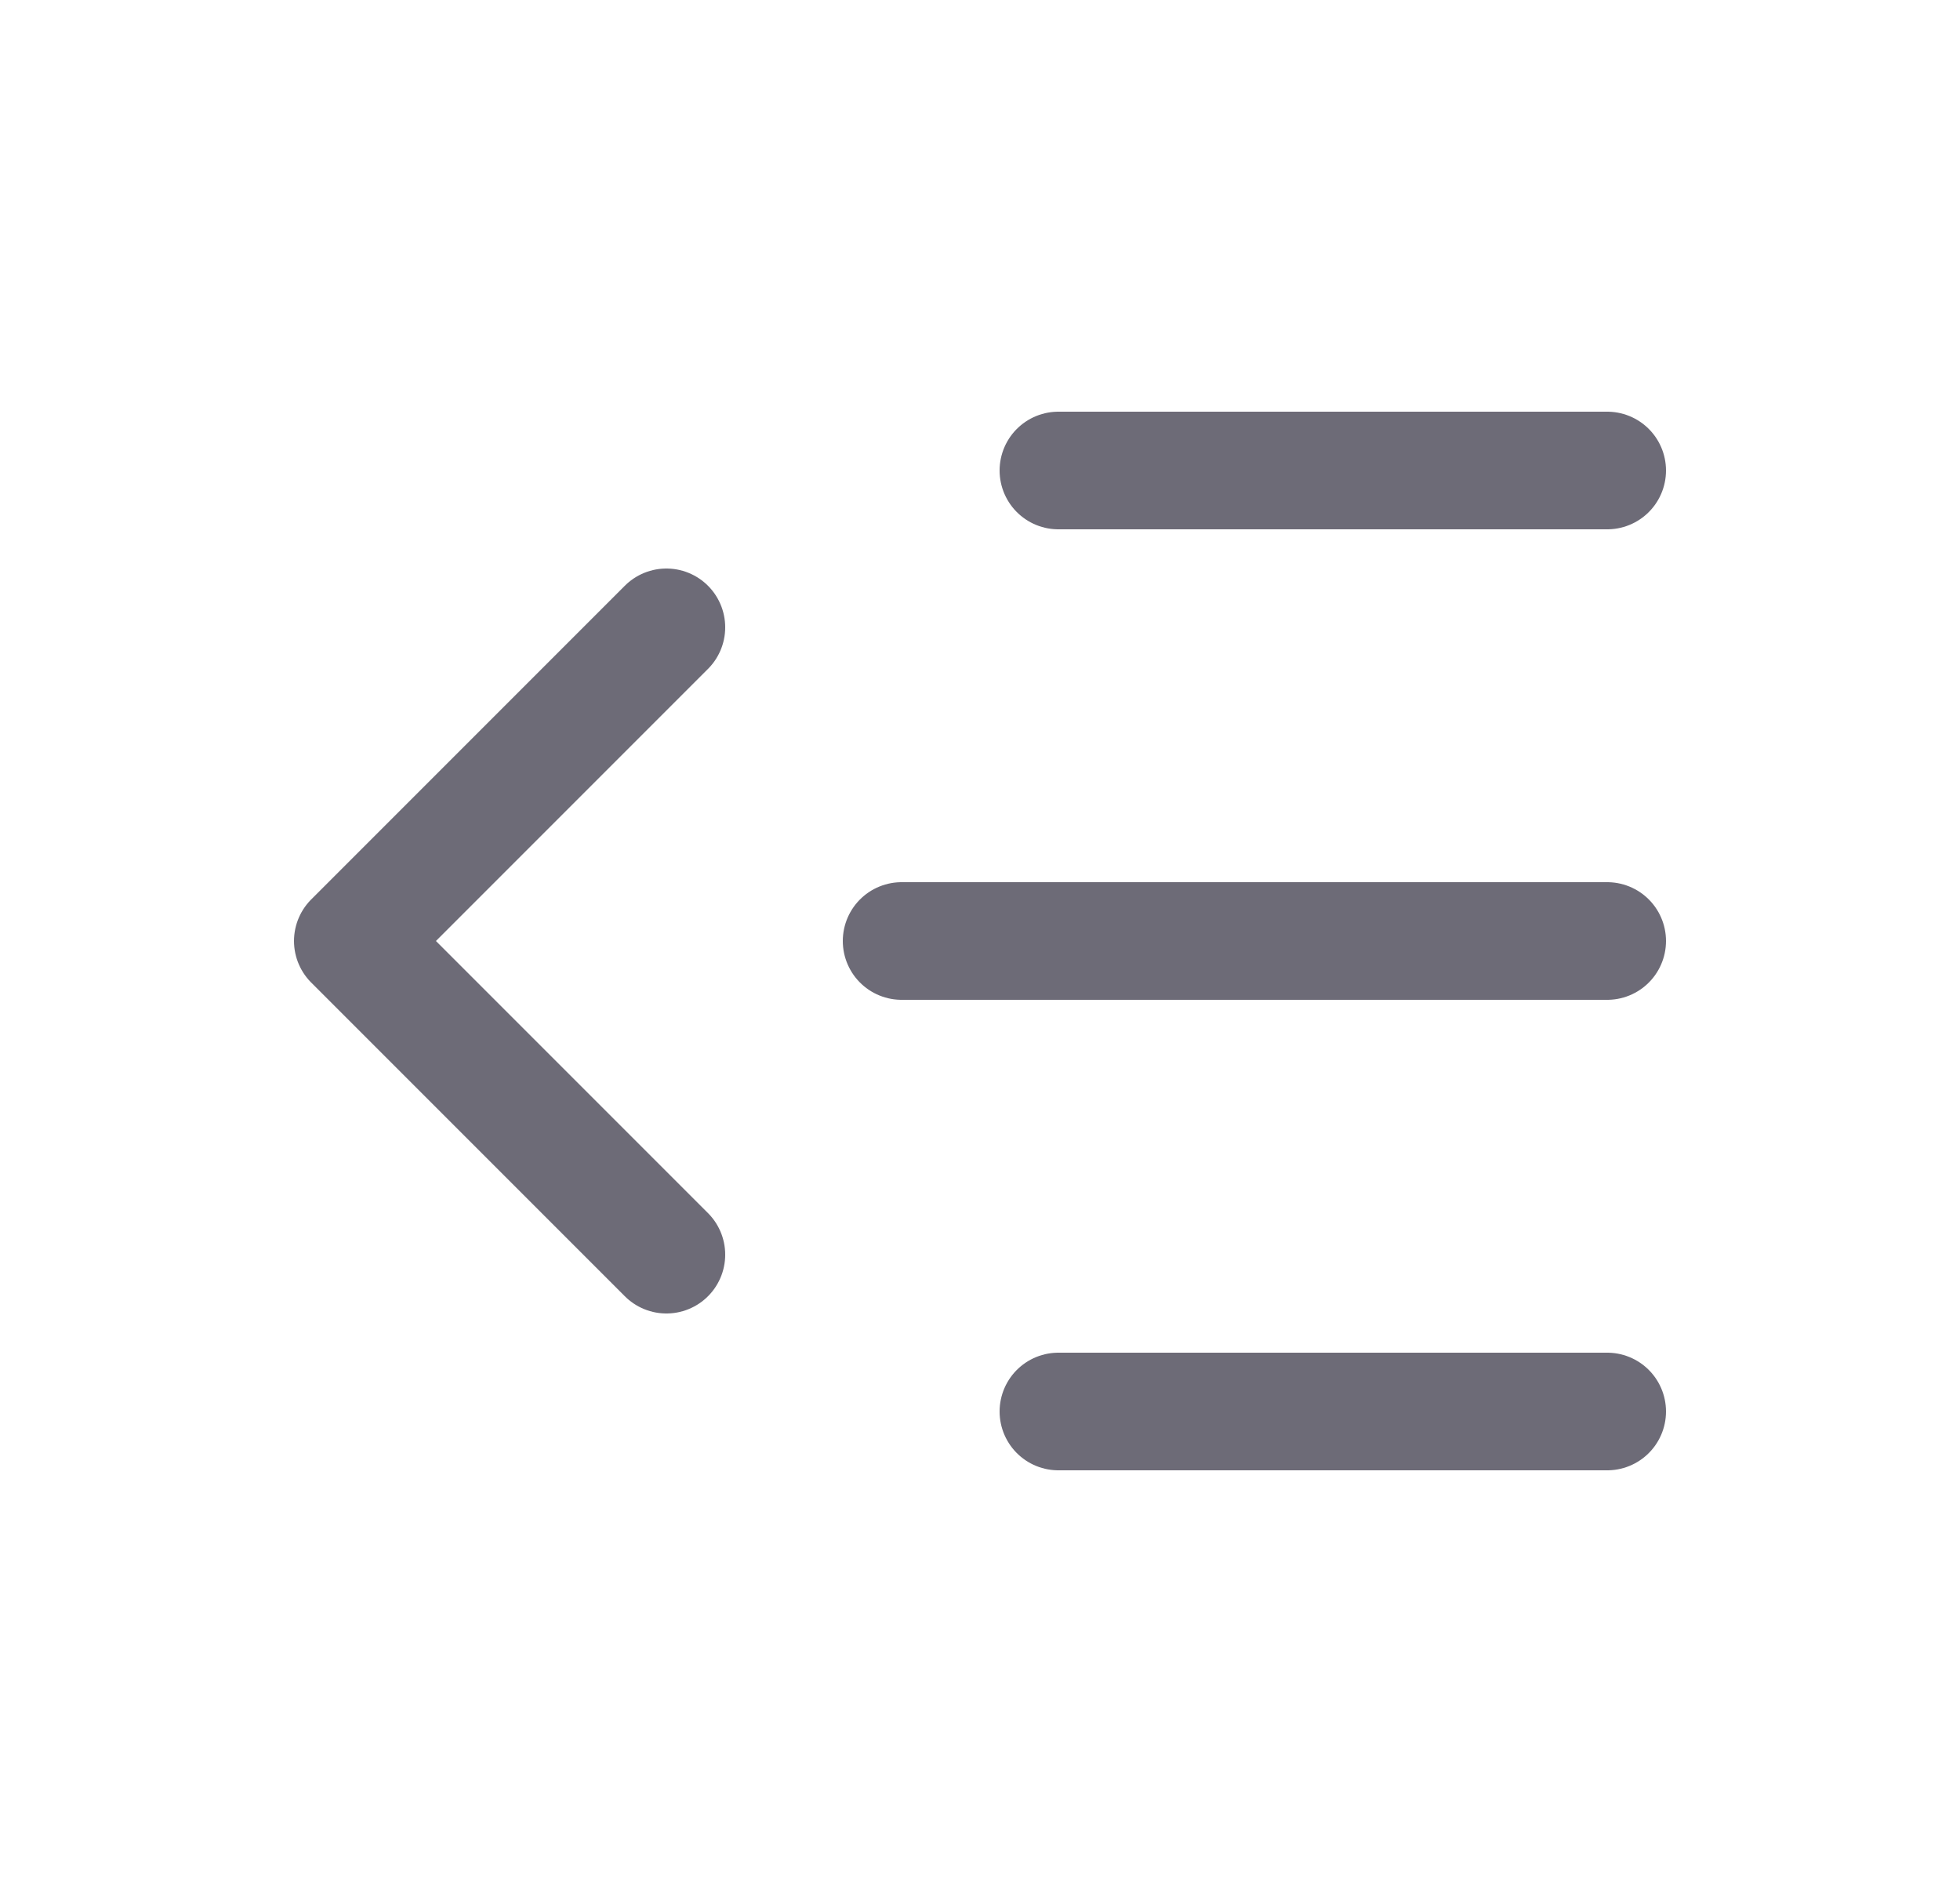<svg width="25" height="24" viewBox="0 0 25 24" fill="none" xmlns="http://www.w3.org/2000/svg">
<path d="M20.5 6H13.5" stroke="#6D6B77" stroke-width="1.5" stroke-linecap="round" stroke-linejoin="round"/>
<path d="M20.5 12H11.5" stroke="#6D6B77" stroke-width="1.5" stroke-linecap="round" stroke-linejoin="round"/>
<path d="M20.5 18H13.5" stroke="#6D6B77" stroke-width="1.5" stroke-linecap="round" stroke-linejoin="round"/>
<path d="M8.5 8L4.5 12L8.5 16" stroke="#6D6B77" stroke-width="1.5" stroke-linecap="round" stroke-linejoin="round"/>
</svg>
